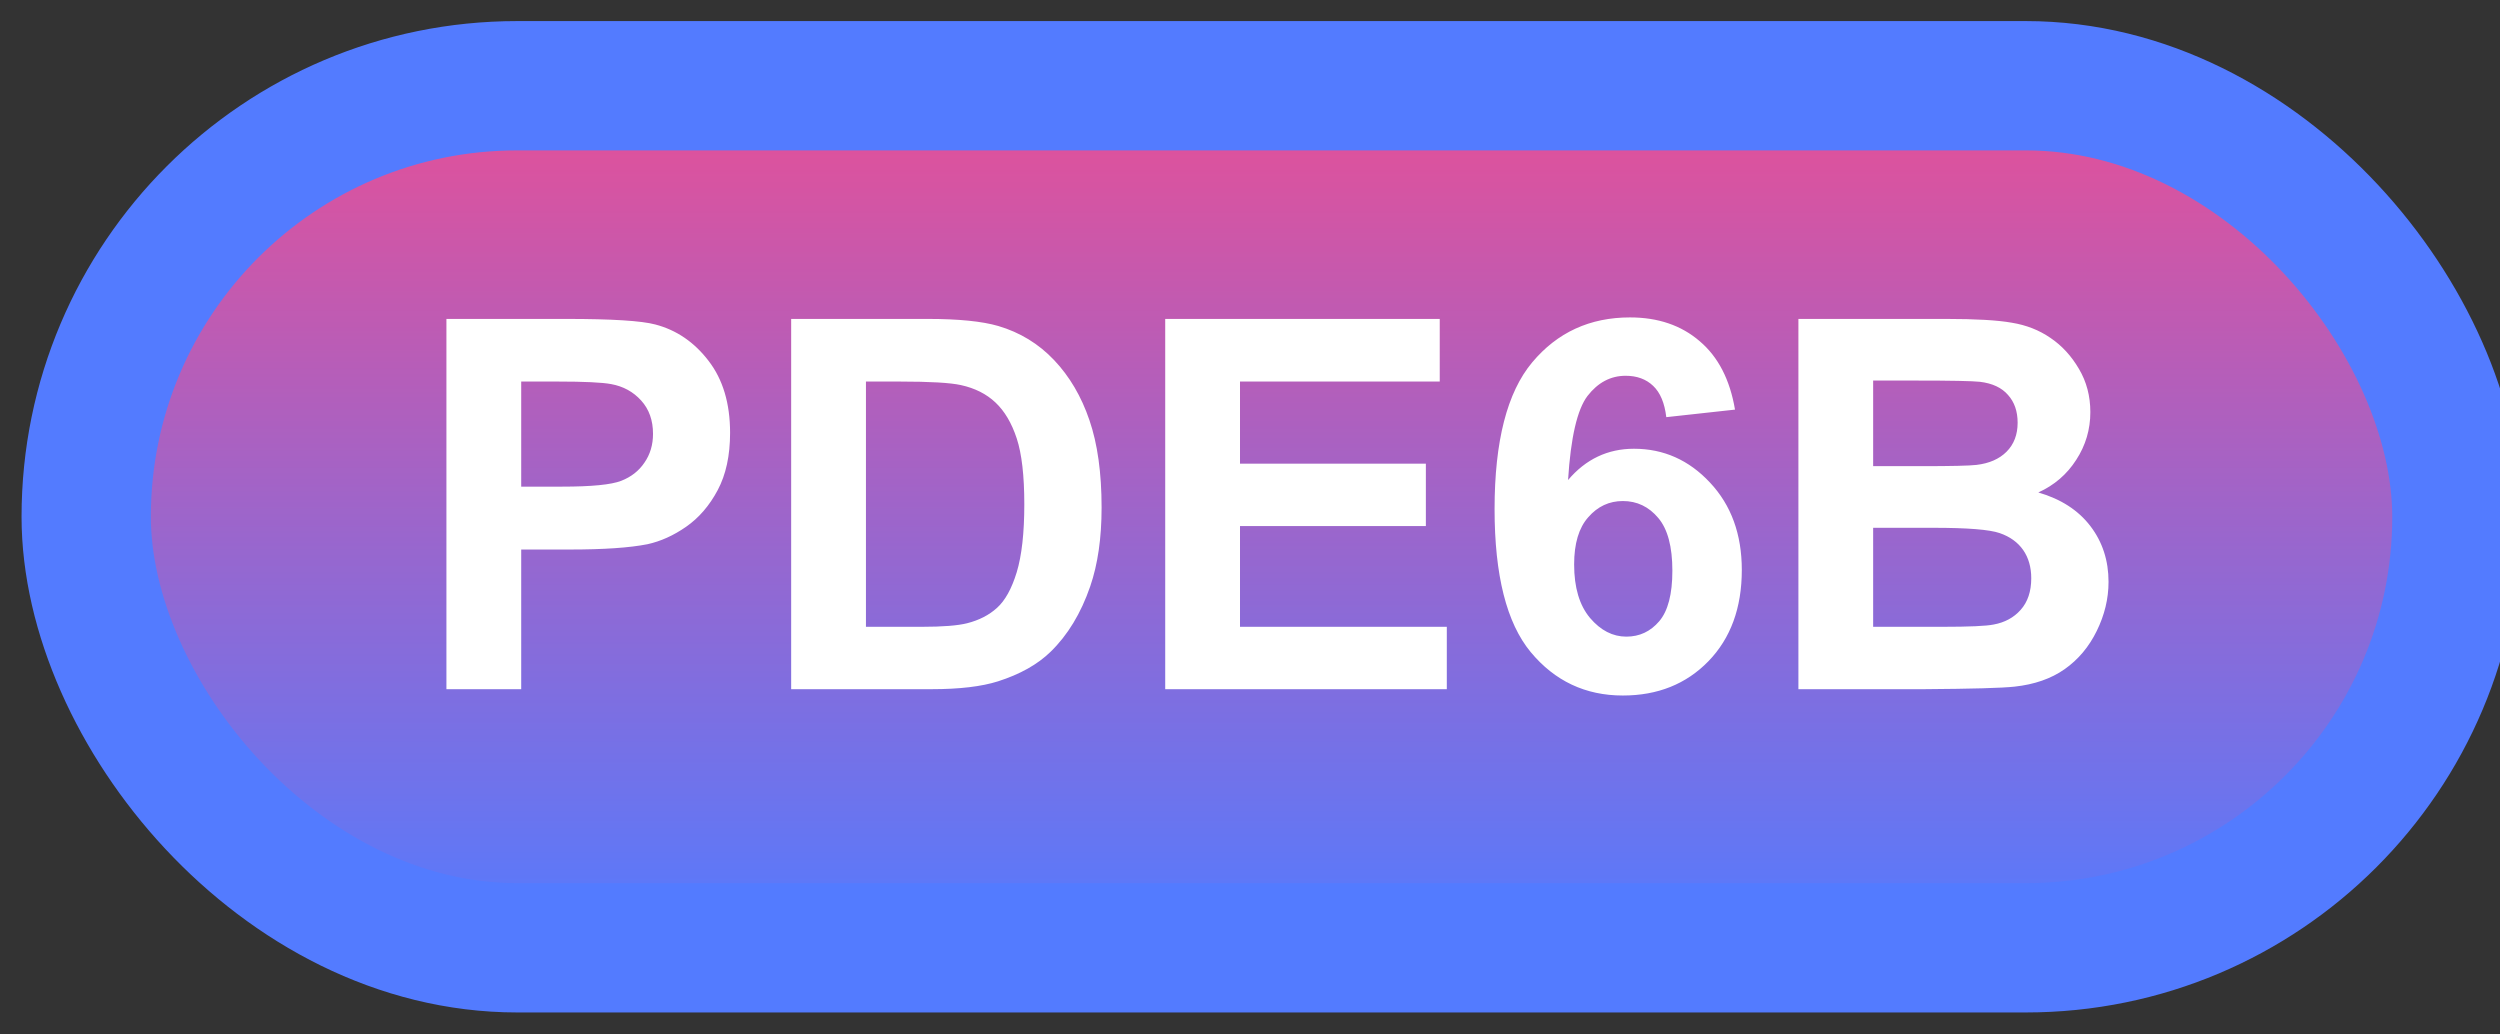 <svg width="58" height="24" viewBox="0 0 58 24" fill="none" xmlns="http://www.w3.org/2000/svg">
<rect x="0" y="0" width="58" height="24" fill="#333333" stroke="none"/>
<rect x="2" y="1.989" width="55" height="20" rx="10" fill="url(#paint0_linear_64_1972)"/>
<rect x="2" y="1.989" width="55" height="20" rx="10" stroke="#537BFF" stroke-width="3" stroke-linejoin="round"/>
<path d="M10.357 15.989V7.399H13.141C14.195 7.399 14.883 7.442 15.203 7.528C15.695 7.657 16.107 7.938 16.439 8.372C16.771 8.802 16.938 9.358 16.938 10.042C16.938 10.569 16.842 11.012 16.65 11.372C16.459 11.731 16.215 12.014 15.918 12.221C15.625 12.425 15.326 12.559 15.021 12.626C14.607 12.708 14.008 12.749 13.223 12.749H12.092V15.989H10.357ZM12.092 8.852V11.29H13.041C13.725 11.29 14.182 11.245 14.412 11.155C14.643 11.065 14.822 10.925 14.951 10.733C15.084 10.542 15.15 10.319 15.15 10.065C15.15 9.753 15.059 9.495 14.875 9.292C14.691 9.089 14.459 8.962 14.178 8.911C13.971 8.872 13.555 8.852 12.93 8.852H12.092ZM18.355 7.399H21.525C22.24 7.399 22.785 7.454 23.16 7.563C23.664 7.712 24.096 7.975 24.455 8.354C24.814 8.733 25.088 9.198 25.275 9.749C25.463 10.296 25.557 10.971 25.557 11.776C25.557 12.483 25.469 13.092 25.293 13.604C25.078 14.229 24.771 14.735 24.373 15.122C24.072 15.415 23.666 15.643 23.154 15.807C22.771 15.928 22.26 15.989 21.619 15.989H18.355V7.399ZM20.09 8.852V14.542H21.385C21.869 14.542 22.219 14.514 22.434 14.46C22.715 14.389 22.947 14.27 23.131 14.102C23.318 13.934 23.471 13.659 23.588 13.276C23.705 12.889 23.764 12.364 23.764 11.7C23.764 11.036 23.705 10.526 23.588 10.171C23.471 9.815 23.307 9.538 23.096 9.339C22.885 9.139 22.617 9.005 22.293 8.934C22.051 8.88 21.576 8.852 20.869 8.852H20.09ZM27.033 15.989V7.399H33.402V8.852H28.768V10.757H33.08V12.204H28.768V14.542H33.566V15.989H27.033ZM40.252 9.503L38.658 9.678C38.619 9.35 38.518 9.108 38.353 8.952C38.19 8.796 37.977 8.718 37.715 8.718C37.367 8.718 37.072 8.874 36.83 9.186C36.592 9.499 36.441 10.149 36.379 11.137C36.789 10.653 37.299 10.411 37.908 10.411C38.596 10.411 39.184 10.673 39.672 11.196C40.164 11.72 40.41 12.395 40.41 13.223C40.41 14.102 40.152 14.807 39.637 15.339C39.121 15.87 38.459 16.136 37.65 16.136C36.783 16.136 36.07 15.8 35.512 15.128C34.953 14.452 34.674 13.346 34.674 11.811C34.674 10.237 34.965 9.102 35.547 8.407C36.129 7.712 36.885 7.364 37.815 7.364C38.467 7.364 39.006 7.548 39.432 7.915C39.861 8.278 40.135 8.807 40.252 9.503ZM36.52 13.095C36.52 13.63 36.643 14.044 36.889 14.337C37.135 14.626 37.416 14.77 37.732 14.77C38.037 14.77 38.291 14.651 38.494 14.413C38.697 14.175 38.799 13.784 38.799 13.241C38.799 12.682 38.69 12.274 38.471 12.016C38.252 11.755 37.978 11.624 37.65 11.624C37.334 11.624 37.066 11.749 36.848 11.999C36.629 12.245 36.52 12.61 36.52 13.095ZM41.723 7.399H45.156C45.836 7.399 46.342 7.428 46.674 7.487C47.01 7.542 47.309 7.659 47.57 7.839C47.836 8.018 48.057 8.259 48.232 8.559C48.408 8.856 48.496 9.19 48.496 9.561C48.496 9.964 48.387 10.333 48.168 10.669C47.953 11.005 47.66 11.257 47.289 11.425C47.812 11.577 48.215 11.837 48.496 12.204C48.777 12.571 48.918 13.003 48.918 13.499C48.918 13.889 48.826 14.27 48.643 14.641C48.463 15.008 48.215 15.303 47.898 15.526C47.586 15.745 47.199 15.88 46.738 15.93C46.449 15.962 45.752 15.981 44.647 15.989H41.723V7.399ZM43.457 8.829V10.815H44.594C45.27 10.815 45.69 10.805 45.853 10.786C46.15 10.751 46.383 10.649 46.551 10.481C46.723 10.309 46.809 10.085 46.809 9.807C46.809 9.542 46.734 9.327 46.586 9.163C46.441 8.995 46.225 8.893 45.935 8.858C45.764 8.839 45.27 8.829 44.453 8.829H43.457ZM43.457 12.245V14.542H45.062C45.688 14.542 46.084 14.524 46.252 14.489C46.51 14.442 46.719 14.329 46.879 14.149C47.043 13.966 47.125 13.721 47.125 13.417C47.125 13.159 47.062 12.94 46.938 12.761C46.812 12.581 46.631 12.45 46.393 12.368C46.158 12.286 45.647 12.245 44.857 12.245H43.457Z" fill="white"/>
<defs>
<linearGradient id="paint0_linear_64_1972" x1="29.5" y1="1.989" x2="29.5" y2="21.989" gradientUnits="userSpaceOnUse">
<stop stop-color="#E74F96"/>
<stop offset="1" stop-color="#537BFF"/>
</linearGradient>
</defs>
</svg>
